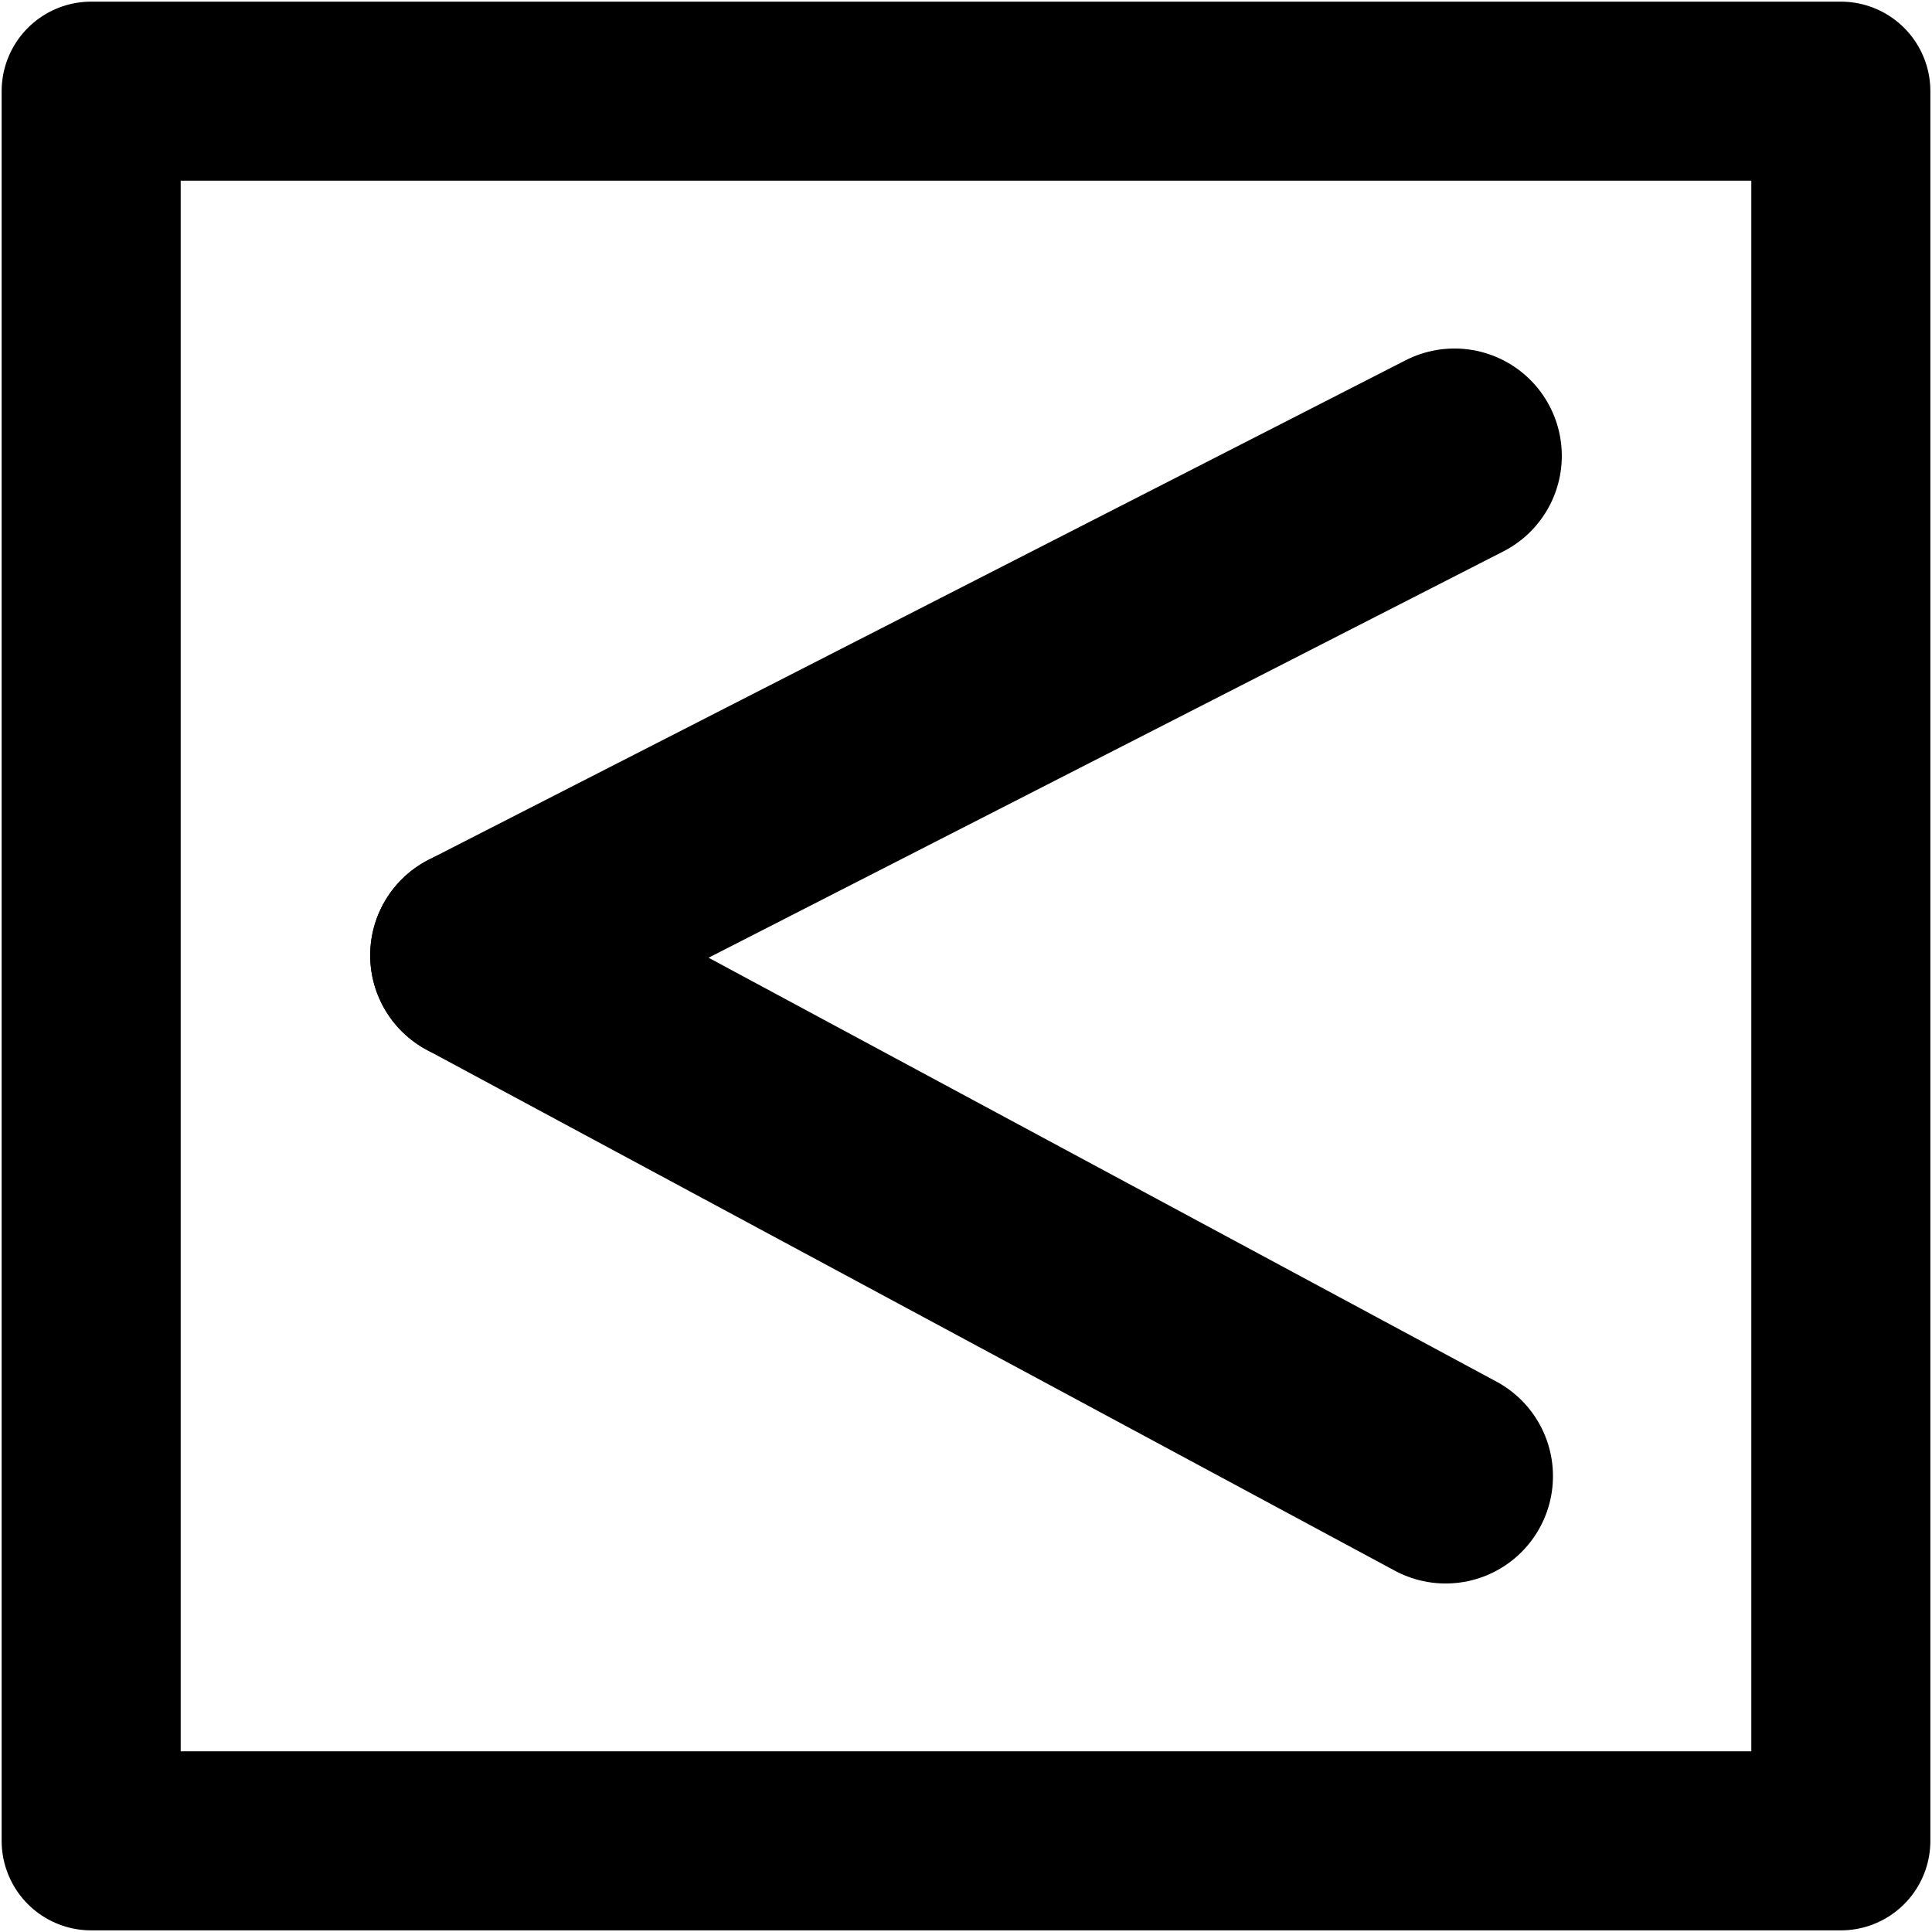 <?xml version="1.0" encoding="utf-8"?>
<!-- Generator: Adobe Illustrator 24.1.0, SVG Export Plug-In . SVG Version: 6.00 Build 0)  -->
<svg class="left-arrow" version="1.1" id="Layer_1" xmlns="http://www.w3.org/2000/svg" xmlns:xlink="http://www.w3.org/1999/xlink" x="0px" y="0px"
	 viewBox="0 0 540 540" style="enable-background:new 0 0 540 540;" xml:space="preserve">
<style type="text/css">
	.st0{fill:none;stroke:#000000;stroke-width:29.288;stroke-linejoin:round;stroke-miterlimit:10;}
	.st1{fill:none;stroke:#000000;stroke-width:29.288;stroke-linecap:round;stroke-linejoin:round;stroke-miterlimit:10;}
	.st2{fill:none;stroke:#000000;stroke-width:23.43;stroke-linejoin:round;stroke-miterlimit:10;}
	.st3{fill:none;stroke:#000000;stroke-width:17.573;stroke-linecap:round;stroke-linejoin:round;stroke-miterlimit:10;}
	.st4{fill:none;stroke:#000000;stroke-width:60;stroke-linecap:round;stroke-linejoin:round;stroke-miterlimit:10;}
	.st5{fill:none;stroke:#000000;stroke-width:50.044;stroke-linecap:round;stroke-linejoin:round;stroke-miterlimit:10;}
	.st6{fill:none;stroke:#000000;stroke-width:45;stroke-linecap:round;stroke-linejoin:round;stroke-miterlimit:10;}
</style>
<g>
	<line class="st4" x1="406.53" y1="127.41" x2="133.47" y2="267.01"/>
	<line class="st4" x1="404.06" y1="412.59" x2="133.47" y2="267.01"/>
</g>
<rect x="25.48" y="25.48" class="st5" width="489.04" height="489.04"/>
</svg>
